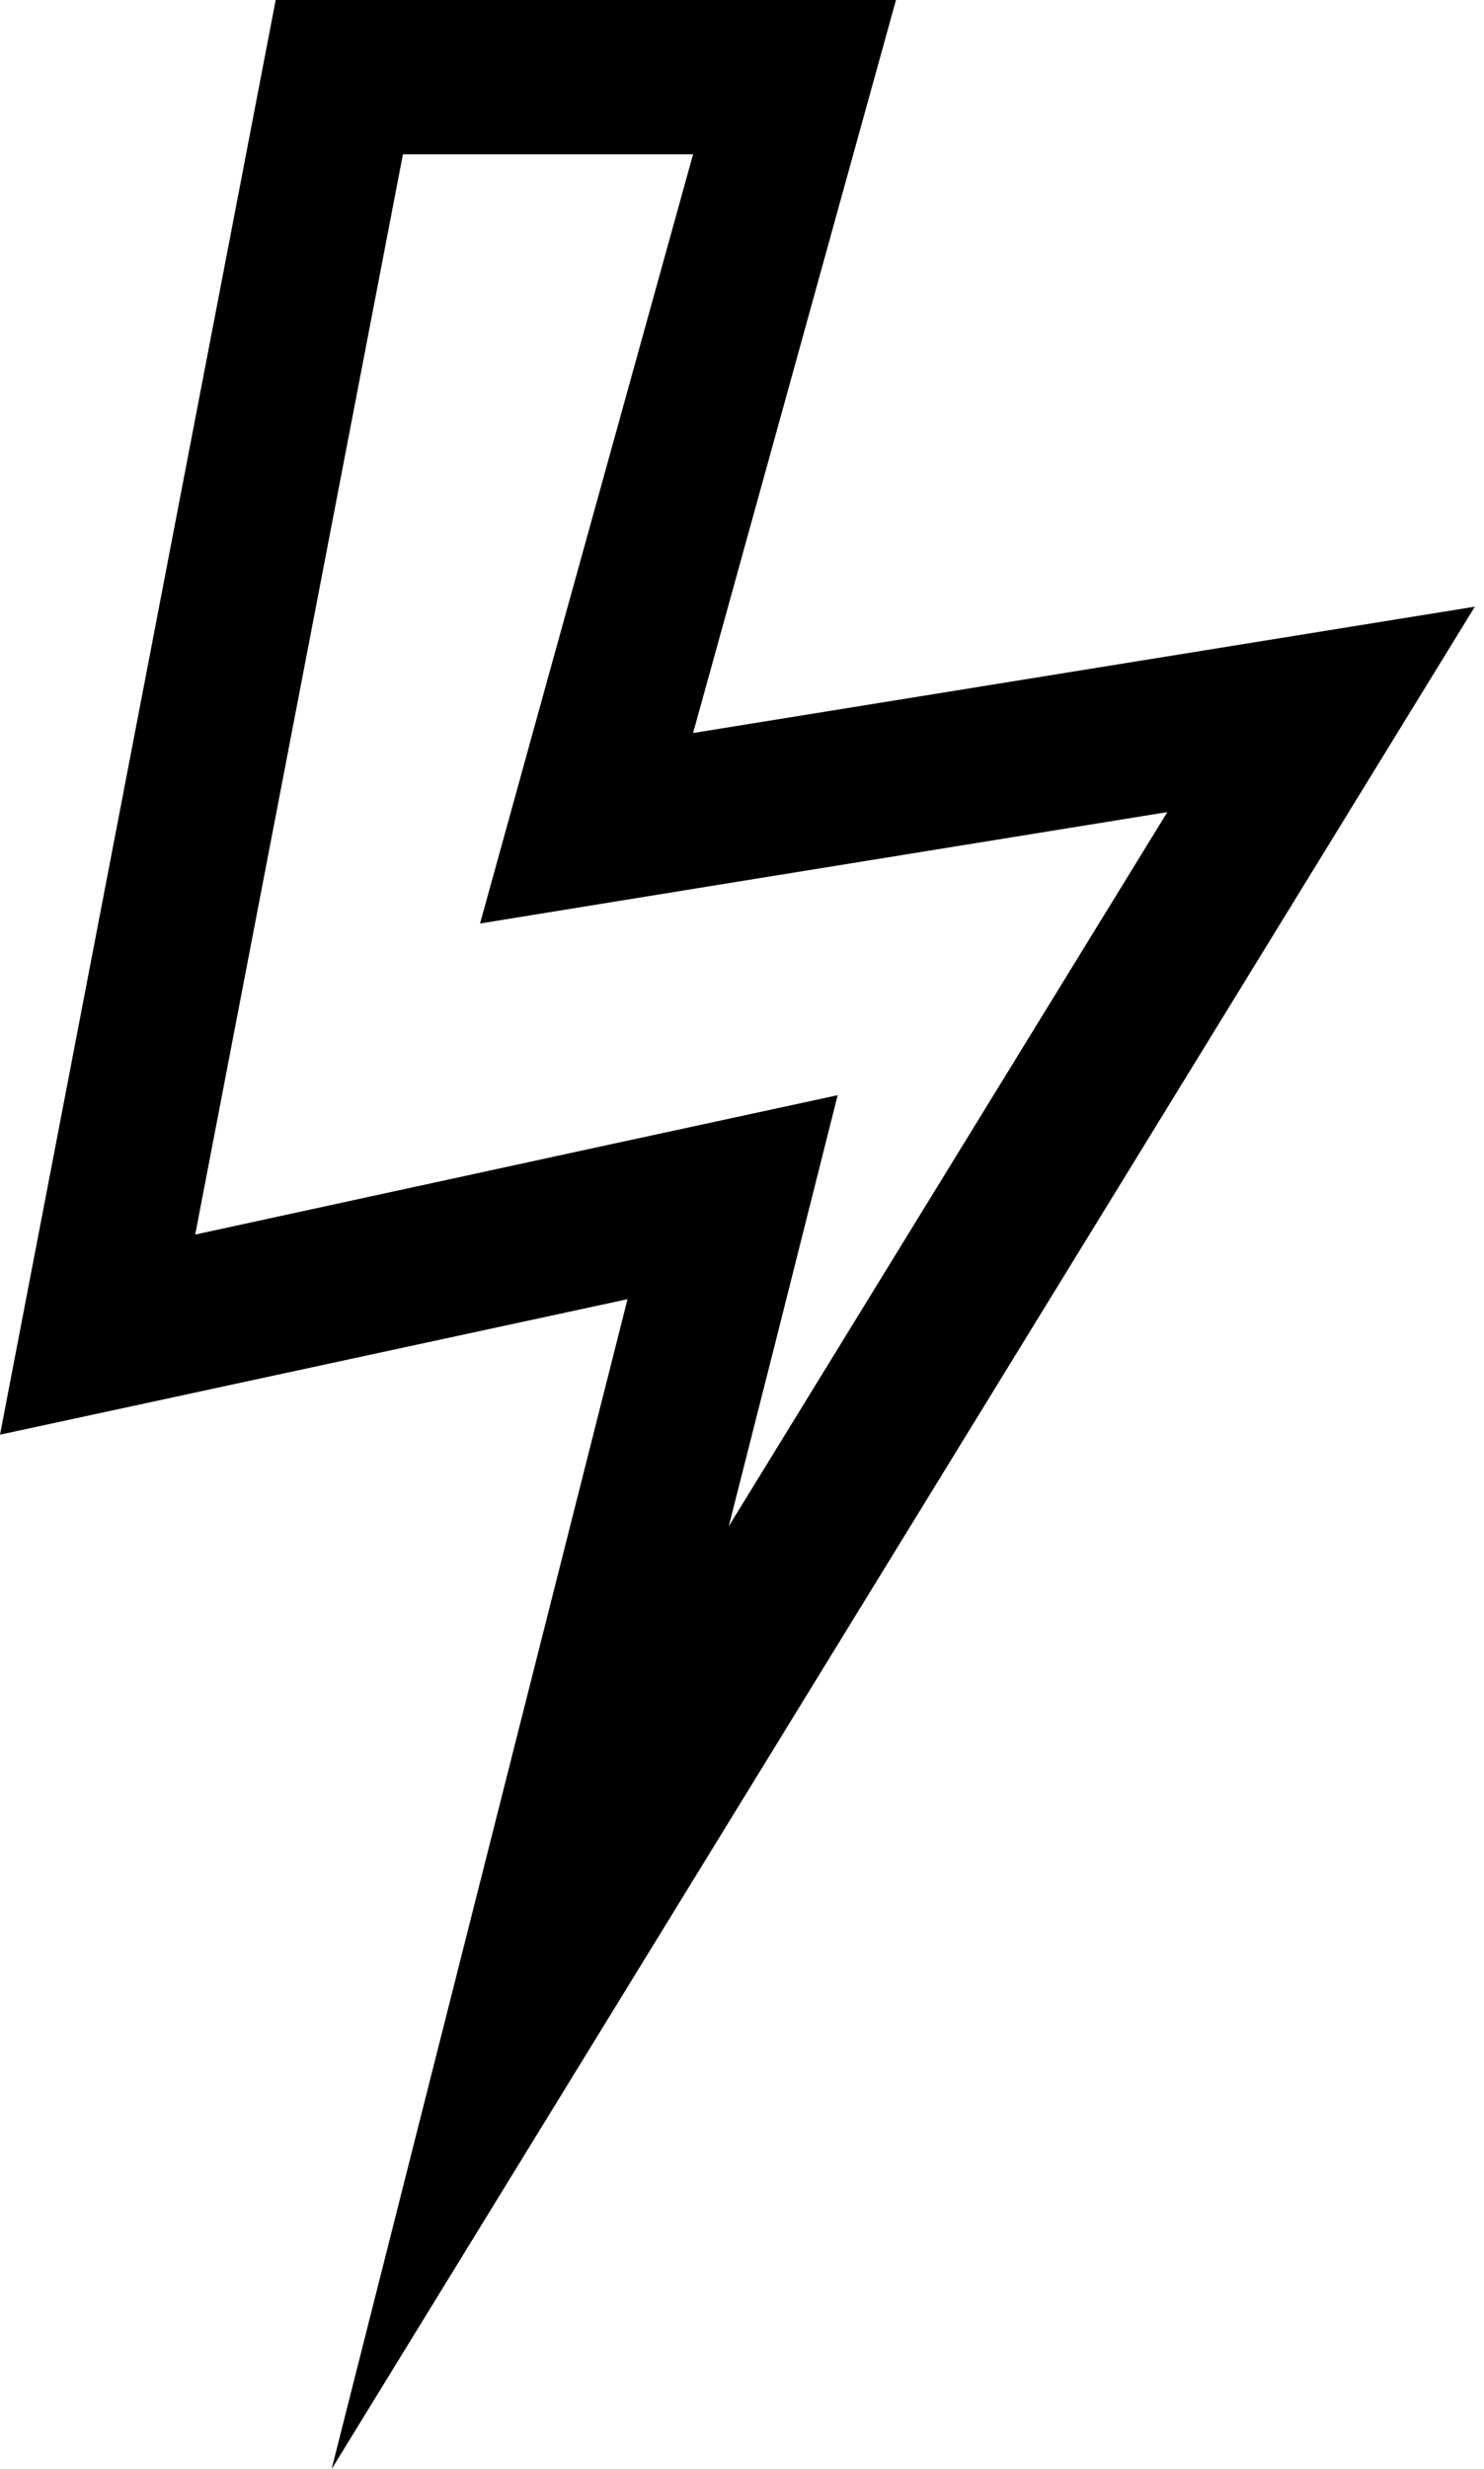 <?xml version="1.0" encoding="utf-8"?>
<!-- Generator: Adobe Illustrator 21.1.0, SVG Export Plug-In . SVG Version: 6.00 Build 0)  -->
<svg version="1.1" id="Layer_1" xmlns="http://www.w3.org/2000/svg" xmlns:xlink="http://www.w3.org/1999/xlink" x="0px" y="0px"
	 viewBox="0 0 307.9 512" style="enable-background:new 0 0 307.9 512;" xml:space="preserve">
<path d="M143.8,32l-30.9,111.4l-13.3,48.1l49.3-8l93.3-15.1l-91,148.1l10-39.4l12.6-50l-50.4,10.9L40.5,256L83.6,32H143.8 M185.9,0
	H57.2L0,297.5l130.2-28.1L68.8,512l237.2-386.2l-162.2,26.2L185.9,0L185.9,0z"/>
</svg>
